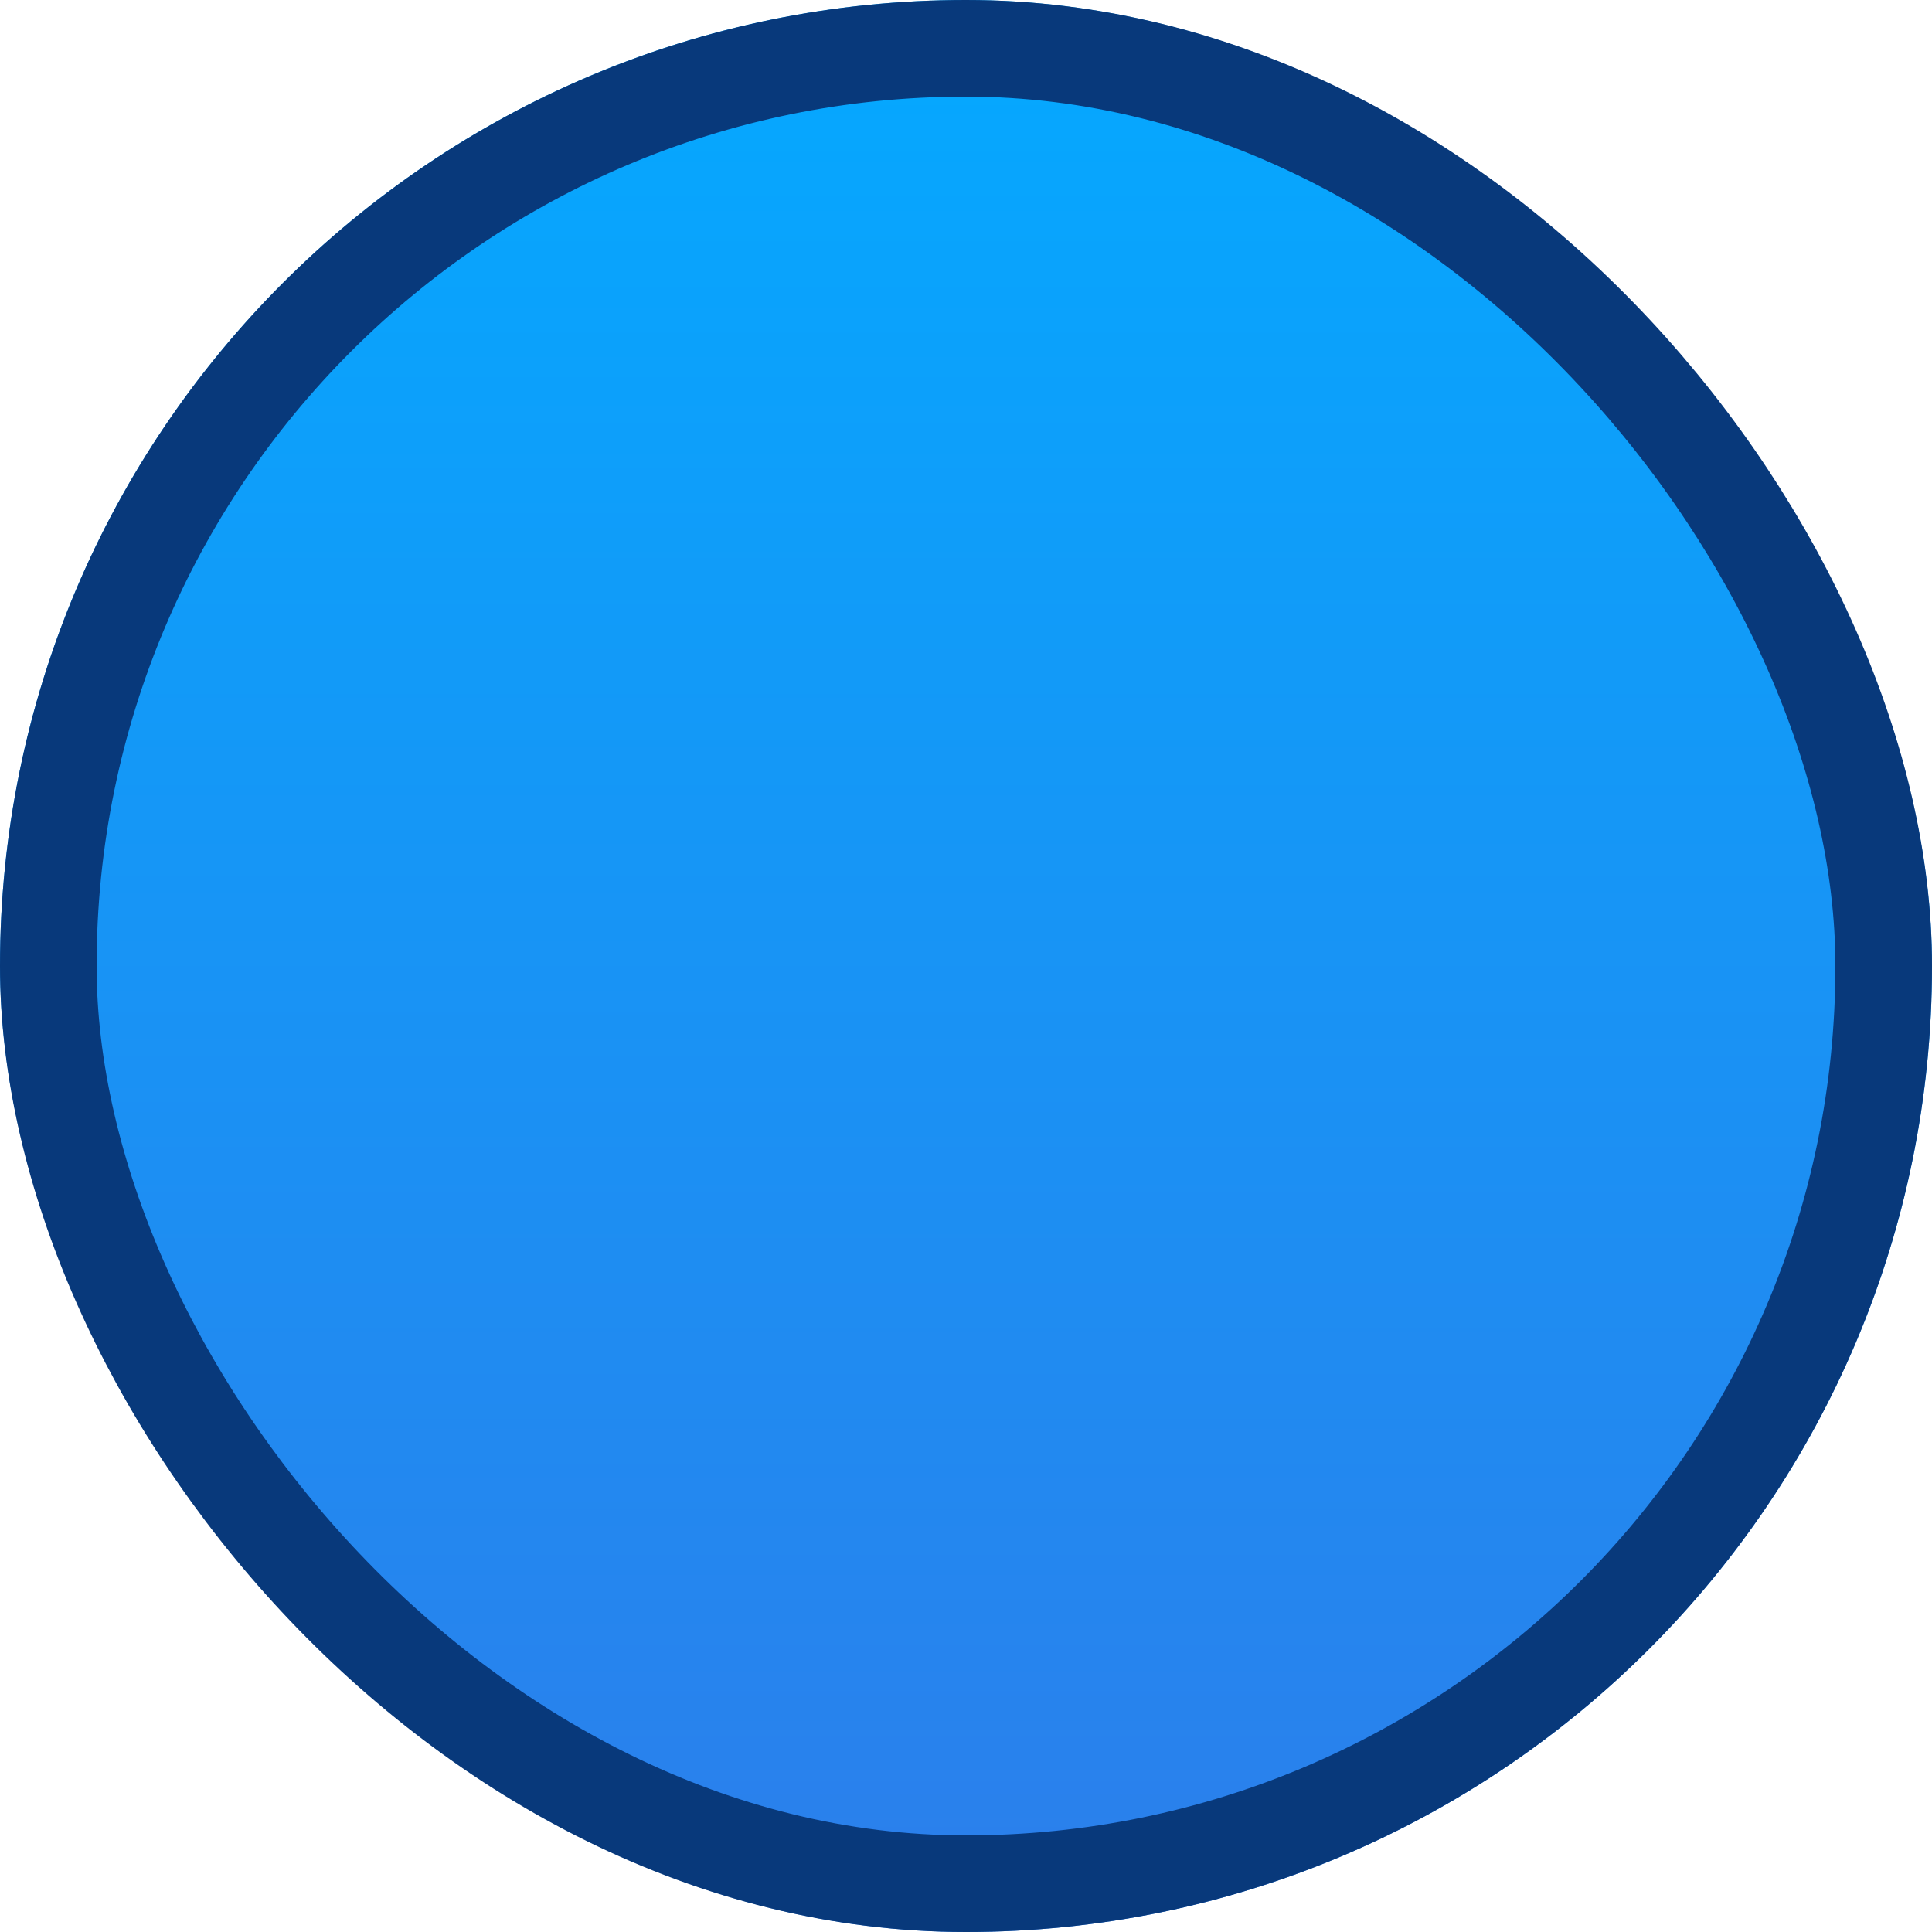 <svg xmlns="http://www.w3.org/2000/svg" xmlns:xlink="http://www.w3.org/1999/xlink" width="20" height="20" viewBox="0 0 20 20">
  <defs>
    <linearGradient id="linear-gradient" x1="0.5" x2="0.5" y2="1" gradientUnits="objectBoundingBox">
      <stop offset="0" stop-color="#04a9ff"/>
      <stop offset="1" stop-color="#2c7eeb"/>
    </linearGradient>
  </defs>
  <g id="Rectangle_338" data-name="Rectangle 338" stroke="#08397b" stroke-width="1" fill="url(#linear-gradient)">
    <rect width="20" height="20" rx="10" stroke="none"/>
    <rect x="0.5" y="0.5" width="19" height="19" rx="9.5" fill="none"/>
  </g>
</svg>
